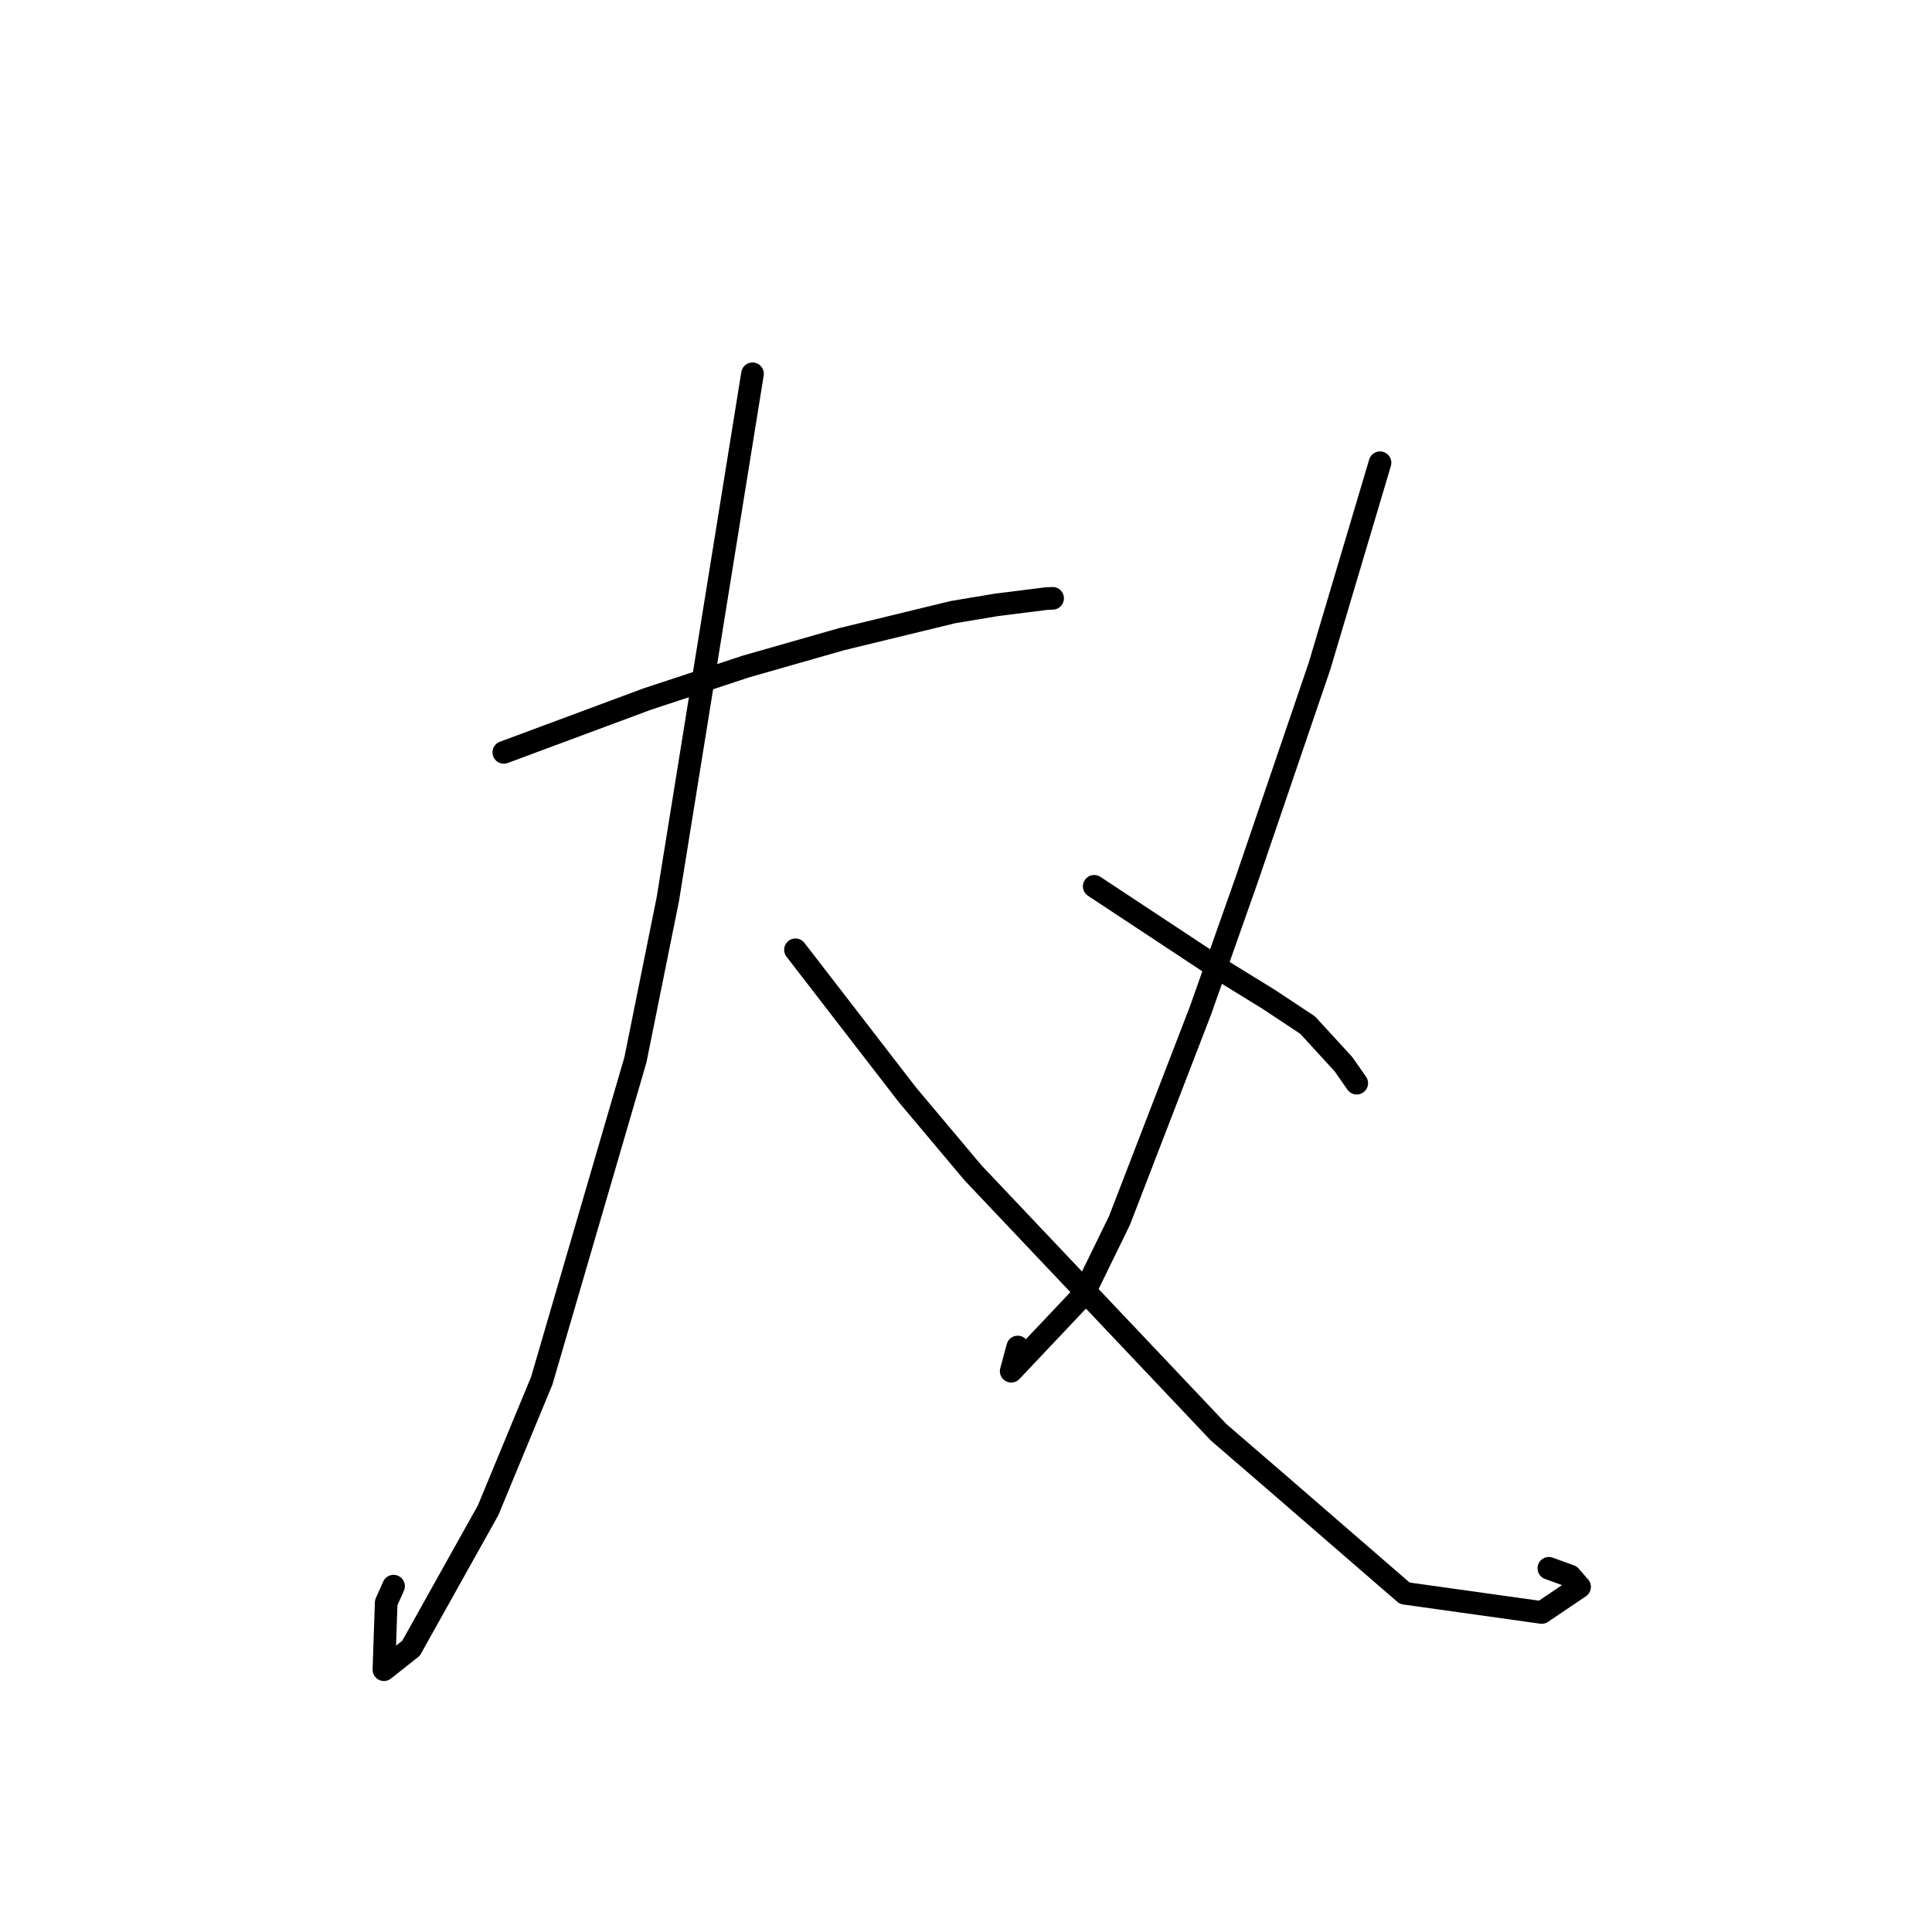 <?xml version="1.0" standalone="no"?>
    <svg width="256" height="256" xmlns="http://www.w3.org/2000/svg" version="1.1">
    <polyline stroke="black" stroke-width="3" stroke-linecap="round" fill="transparent" stroke-linejoin="round" points="66.758 99.693 76.256 96.162 85.755 92.631 98.875 88.304 111.513 84.695 126.276 81.109 132.01 80.151 138.636 79.32 139.452 79.281 139.466 79.28 139.475 79.28 139.477 79.279 " />
        <polyline stroke="black" stroke-width="3" stroke-linecap="round" fill="transparent" stroke-linejoin="round" points="99.711 49.53 94.103 84.328 88.494 119.126 84.195 140.438 71.788 182.946 64.677 200.119 54.469 218.392 50.871 221.243 51.172 212.358 52.147 210.173 " />
        <polyline stroke="black" stroke-width="3" stroke-linecap="round" fill="transparent" stroke-linejoin="round" points="105.403 125.851 112.809 135.445 120.214 145.039 128.913 155.389 161.476 189.788 169.423 196.644 186.134 211.118 204.283 213.661 209.304 210.272 208.051 208.83 205.23 207.808 " />
        <polyline stroke="black" stroke-width="3" stroke-linecap="round" fill="transparent" stroke-linejoin="round" points="182.861 61.318 178.859 74.767 174.858 88.216 165.182 116.596 159.075 133.887 148.339 161.721 143.498 171.636 133.989 181.693 134.854 178.485 " />
        <polyline stroke="black" stroke-width="3" stroke-linecap="round" fill="transparent" stroke-linejoin="round" points="144.989 117.442 153.199 122.866 161.409 128.289 168.163 132.449 173.266 135.831 178.013 141.007 179.666 143.375 179.774 143.53 " />
        </svg>
